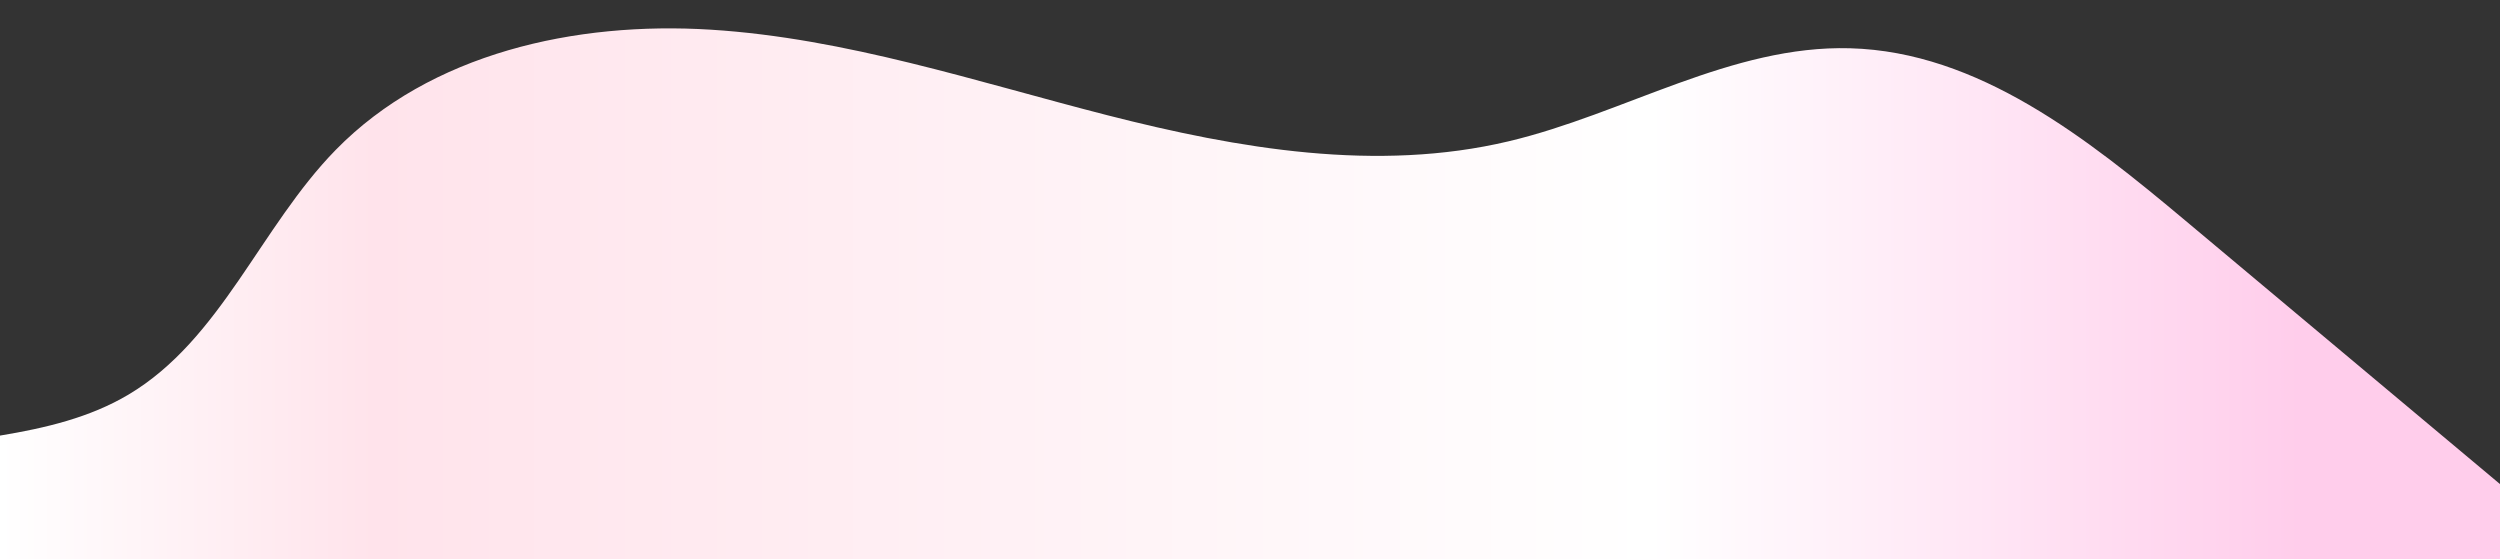 <svg xmlns="http://www.w3.org/2000/svg" xmlns:xlink="http://www.w3.org/1999/xlink" viewBox="0 0 1841 412"><rect x="0" y="0" width="1841" height="412" fill="#333333" stroke="none"/><defs><style>.cls-1{fill:url(#linear-gradient);}</style><linearGradient id="linear-gradient" y1="216.45" x2="1841" y2="216.45" gradientUnits="userSpaceOnUse"><stop offset="0" stop-color="#fff"/><stop offset="0.15" stop-color="#ffe3eb"/><stop offset="0.66" stop-color="#fff"/><stop offset="0.92" stop-color="#ffcdeb"/></linearGradient></defs><title>gradient-wave1</title><g id="Layer_2" data-name="Layer 2"><path class="cls-1" d="M1841,356.48V412H0V320.77c33.43-5.55,66.06-13.2,94.69-30.23C162.78,250,191.82,167,247.23,110.39,317,39.09,423.9,15.61,523.46,21.86s195.37,38.29,292,63,198.59,42.22,295.65,19.16c84.94-20.17,164-70.88,251.31-68.48,94.4,2.59,174.58,66.32,247,127Z"/></g></svg>
